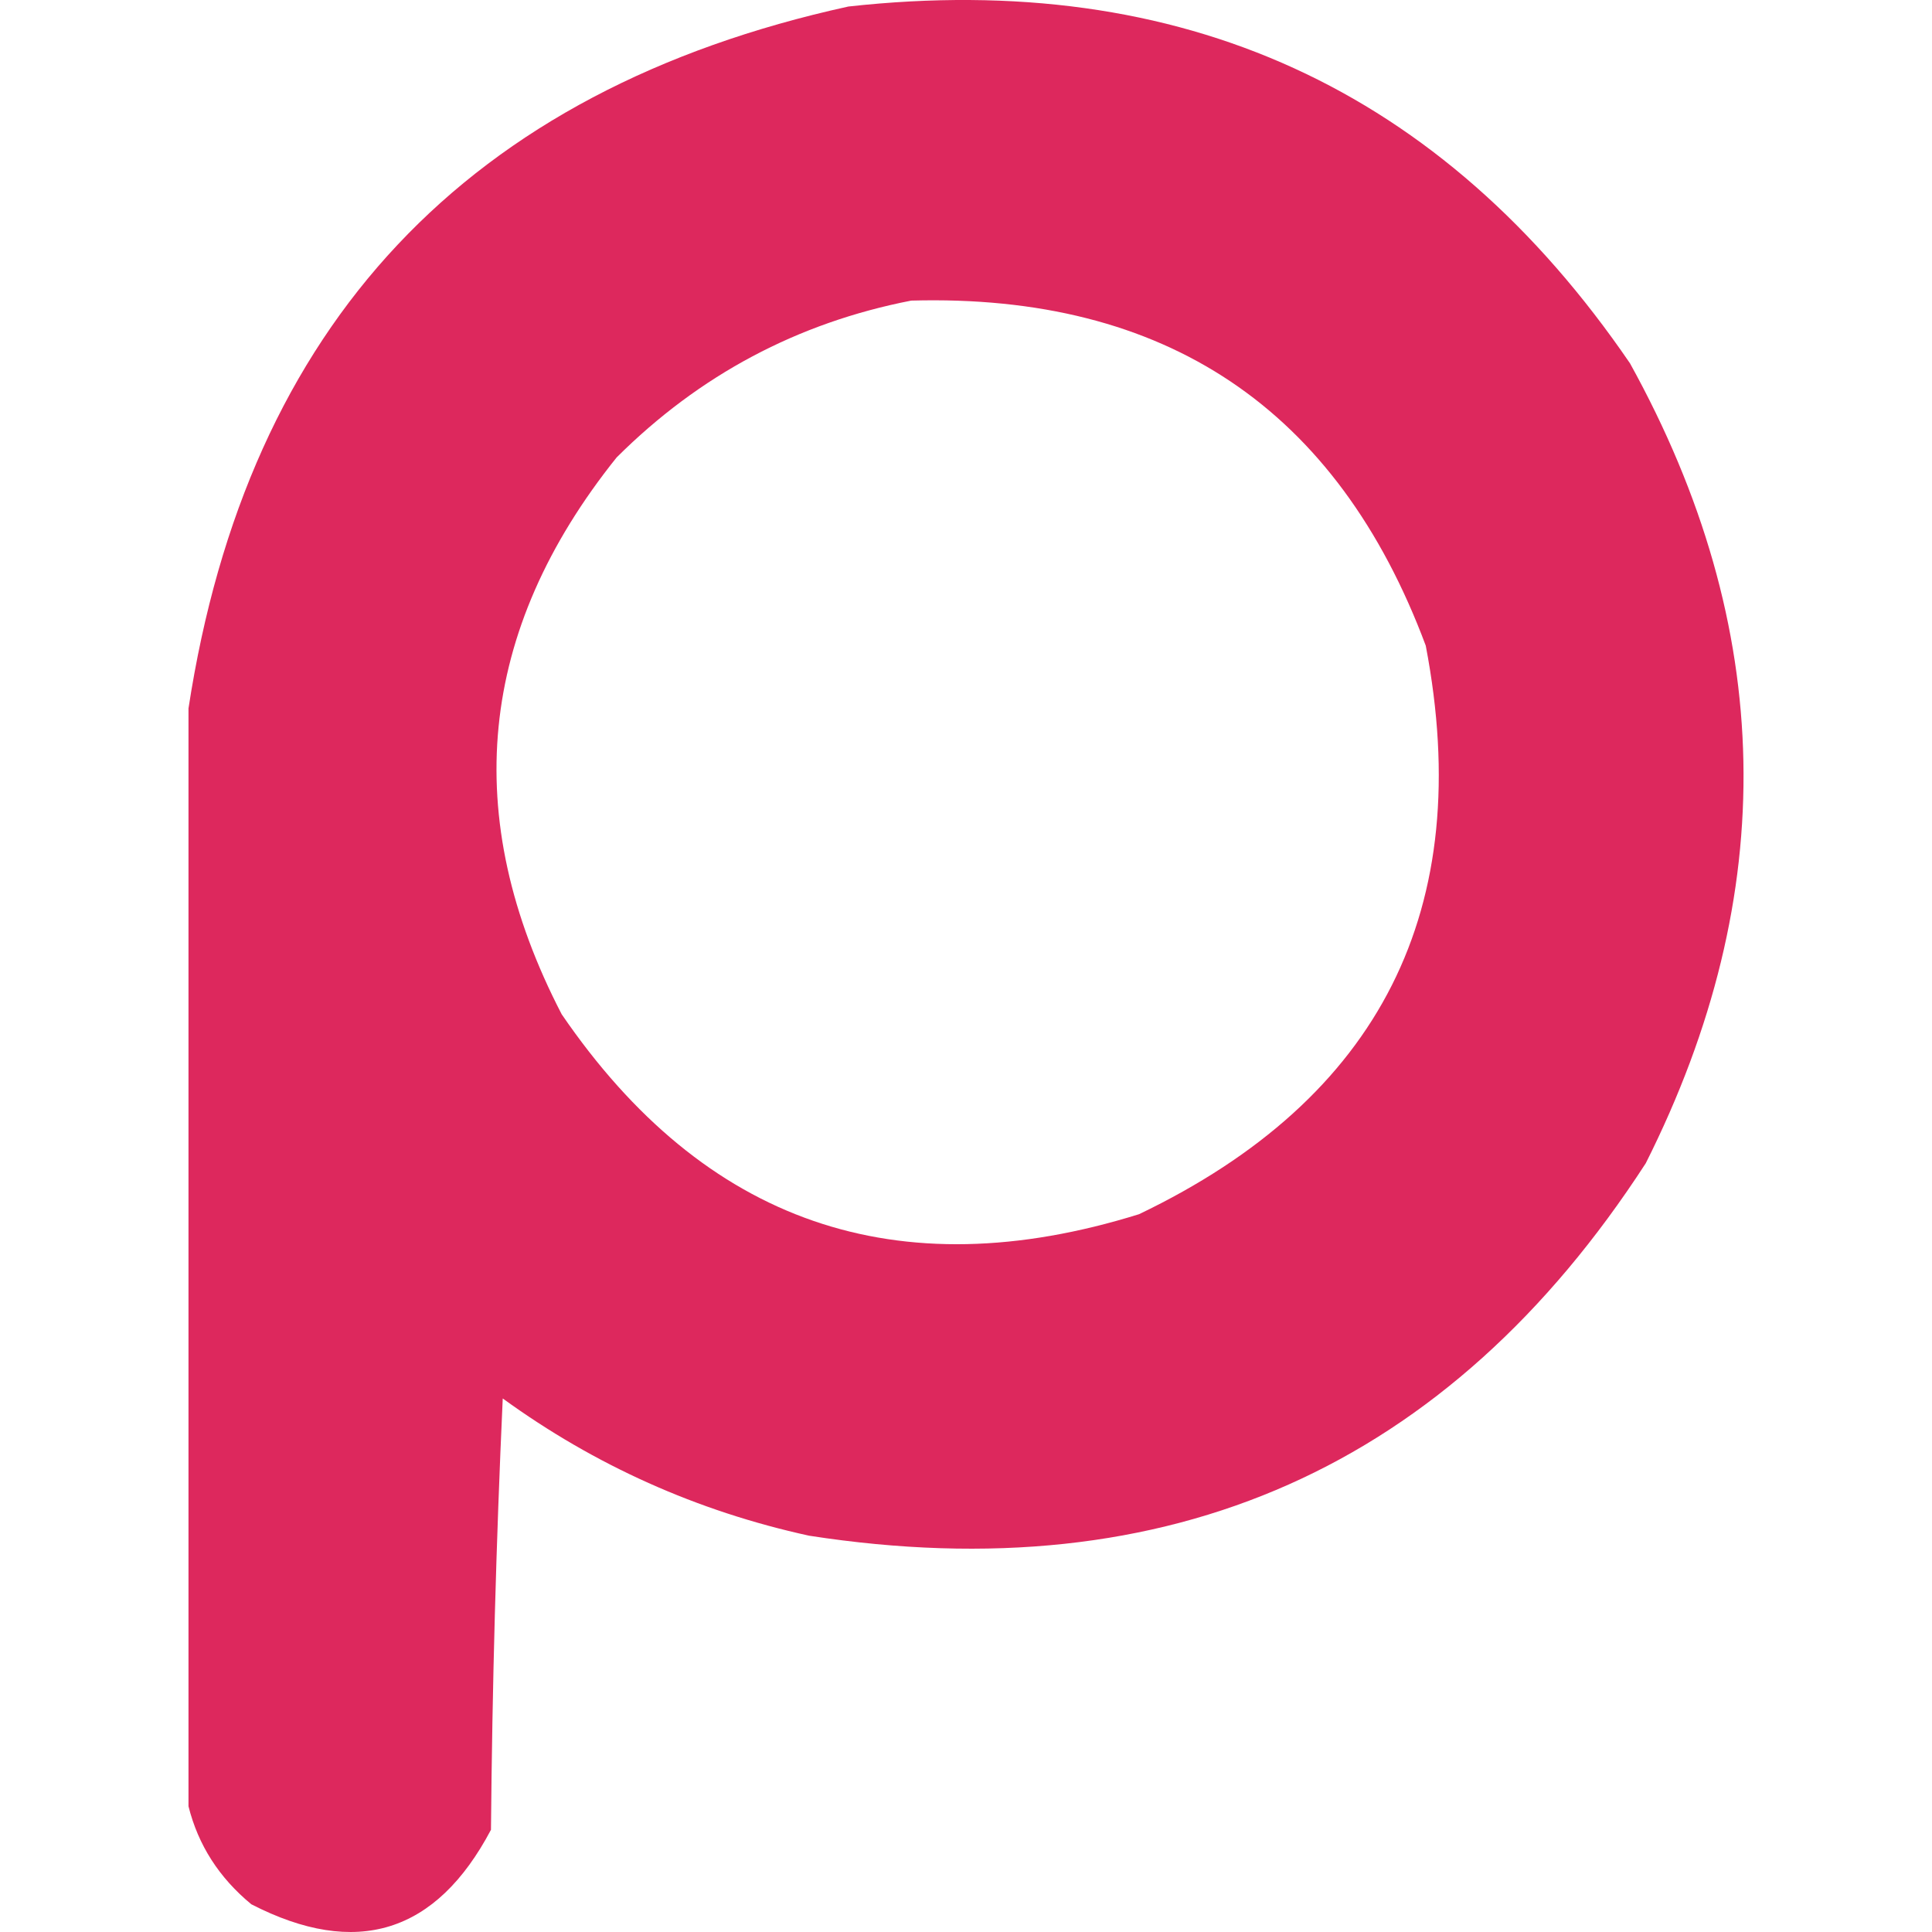 <svg width="32" height="32" viewBox="0 0 32 32" fill="none" xmlns="http://www.w3.org/2000/svg">
    <path opacity="0.98" fill-rule="evenodd" clip-rule="evenodd"
        d="M3.122 29.918C3.122 23.856 3.122 17.795 3.122 11.733C4.098 5.368 7.741 1.493 14.052 0.108C19.572 -0.502 23.888 1.468 26.998 6.018C29.415 10.389 29.502 14.805 27.259 19.267C23.994 24.305 19.375 26.361 13.401 25.436C11.546 25.03 9.855 24.272 8.327 23.163C8.218 25.544 8.153 27.925 8.132 30.307C7.225 32.023 5.902 32.435 4.163 31.541C3.63 31.102 3.283 30.561 3.122 29.918ZM15.093 4.979C19.307 4.862 22.148 6.767 23.615 10.694C24.449 15.055 22.866 18.194 18.866 20.111C14.855 21.36 11.668 20.256 9.303 16.799C7.606 13.525 7.91 10.451 10.213 7.577C11.583 6.212 13.209 5.346 15.093 4.979Z"
        fill="#DC245A" />
</svg>